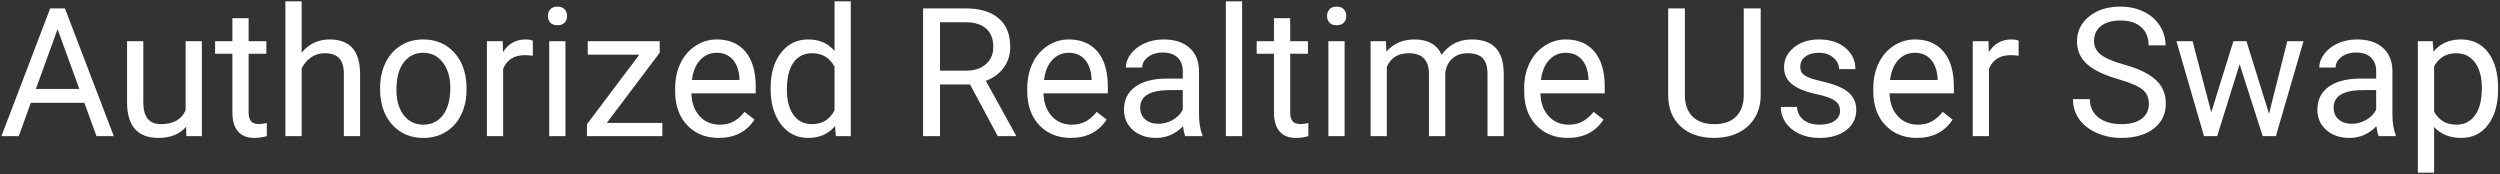 <svg width="459" height="32" viewBox="0 0 459 32" fill="none" xmlns="http://www.w3.org/2000/svg">
<rect x="0" y="0" width="459" height="32" fill="#333333" stroke="none"/>
<path d="M15.484 18.877H5.655L3.447 25H0.257L9.216 1.539H11.923L20.898 25H17.724L15.484 18.877ZM6.589 16.331H14.565L10.569 5.358L6.589 16.331ZM34.159 23.276C32.999 24.64 31.296 25.322 29.051 25.322C27.193 25.322 25.775 24.785 24.797 23.711C23.831 22.626 23.342 21.025 23.331 18.909V7.565H26.312V18.829C26.312 21.471 27.386 22.793 29.535 22.793C31.812 22.793 33.327 21.944 34.079 20.247V7.565H37.06V25H34.224L34.159 23.276ZM45.648 3.344V7.565H48.903V9.87H45.648V20.682C45.648 21.38 45.793 21.906 46.083 22.261C46.373 22.605 46.867 22.776 47.565 22.776C47.909 22.776 48.382 22.712 48.983 22.583V25C48.199 25.215 47.437 25.322 46.695 25.322C45.363 25.322 44.359 24.919 43.682 24.114C43.005 23.308 42.667 22.164 42.667 20.682V9.87H39.493V7.565H42.667V3.344H45.648ZM55.38 9.676C56.702 8.054 58.42 7.243 60.537 7.243C64.221 7.243 66.08 9.322 66.112 13.479V25H63.131V13.463C63.12 12.206 62.83 11.277 62.261 10.675C61.702 10.074 60.827 9.773 59.634 9.773C58.667 9.773 57.819 10.031 57.088 10.546C56.358 11.062 55.789 11.739 55.38 12.577V25H52.399V0.25H55.38V9.676ZM69.786 16.122C69.786 14.414 70.119 12.877 70.785 11.513C71.461 10.149 72.396 9.096 73.588 8.355C74.791 7.614 76.161 7.243 77.697 7.243C80.071 7.243 81.989 8.065 83.45 9.709C84.921 11.352 85.657 13.538 85.657 16.267V16.476C85.657 18.173 85.33 19.699 84.674 21.052C84.03 22.395 83.101 23.442 81.887 24.194C80.684 24.946 79.298 25.322 77.73 25.322C75.366 25.322 73.449 24.5 71.977 22.857C70.516 21.213 69.786 19.038 69.786 16.331V16.122ZM72.783 16.476C72.783 18.41 73.228 19.962 74.12 21.133C75.022 22.304 76.226 22.889 77.73 22.889C79.244 22.889 80.447 22.298 81.339 21.117C82.231 19.924 82.676 18.259 82.676 16.122C82.676 14.21 82.22 12.663 81.307 11.481C80.404 10.289 79.201 9.692 77.697 9.692C76.226 9.692 75.039 10.278 74.136 11.449C73.234 12.62 72.783 14.295 72.783 16.476ZM97.823 10.24C97.372 10.165 96.883 10.127 96.356 10.127C94.401 10.127 93.075 10.96 92.376 12.625V25H89.395V7.565H92.296L92.344 9.58C93.322 8.022 94.707 7.243 96.501 7.243C97.082 7.243 97.522 7.318 97.823 7.469V10.24ZM103.817 25H100.836V7.565H103.817V25ZM100.594 2.941C100.594 2.458 100.739 2.049 101.029 1.716C101.33 1.383 101.771 1.217 102.351 1.217C102.931 1.217 103.371 1.383 103.672 1.716C103.973 2.049 104.123 2.458 104.123 2.941C104.123 3.424 103.973 3.827 103.672 4.149C103.371 4.472 102.931 4.633 102.351 4.633C101.771 4.633 101.33 4.472 101.029 4.149C100.739 3.827 100.594 3.424 100.594 2.941ZM111.406 22.567H121.606V25H107.765V22.809L117.384 10.031H107.91V7.565H121.123V9.676L111.406 22.567ZM131.951 25.322C129.587 25.322 127.665 24.549 126.182 23.002C124.7 21.444 123.958 19.366 123.958 16.766V16.218C123.958 14.489 124.286 12.947 124.941 11.594C125.607 10.229 126.531 9.166 127.713 8.403C128.905 7.63 130.194 7.243 131.58 7.243C133.847 7.243 135.608 7.99 136.865 9.483C138.122 10.976 138.75 13.114 138.75 15.896V17.137H126.939C126.982 18.855 127.482 20.247 128.438 21.31C129.405 22.363 130.629 22.889 132.112 22.889C133.165 22.889 134.056 22.674 134.787 22.245C135.517 21.815 136.156 21.246 136.704 20.537L138.525 21.955C137.064 24.2 134.873 25.322 131.951 25.322ZM131.58 9.692C130.377 9.692 129.367 10.133 128.551 11.014C127.734 11.884 127.229 13.108 127.036 14.688H135.77V14.462C135.684 12.947 135.275 11.776 134.545 10.949C133.814 10.111 132.826 9.692 131.58 9.692ZM141.49 16.138C141.49 13.463 142.124 11.315 143.391 9.692C144.659 8.06 146.318 7.243 148.37 7.243C150.411 7.243 152.028 7.941 153.22 9.338V0.25H156.201V25H153.462L153.317 23.131C152.125 24.592 150.465 25.322 148.338 25.322C146.318 25.322 144.669 24.495 143.391 22.841C142.124 21.186 141.49 19.027 141.49 16.363V16.138ZM144.471 16.476C144.471 18.453 144.879 20 145.695 21.117C146.512 22.234 147.64 22.793 149.079 22.793C150.97 22.793 152.35 21.944 153.22 20.247V12.238C152.329 10.595 150.959 9.773 149.111 9.773C147.65 9.773 146.512 10.337 145.695 11.465C144.879 12.593 144.471 14.263 144.471 16.476ZM178.099 15.509H172.588V25H169.479V1.539H177.245C179.888 1.539 181.918 2.141 183.336 3.344C184.765 4.547 185.479 6.298 185.479 8.597C185.479 10.058 185.082 11.331 184.287 12.415C183.502 13.501 182.407 14.312 181 14.849L186.51 24.807V25H183.191L178.099 15.509ZM172.588 12.979H177.342C178.878 12.979 180.097 12.582 181 11.787C181.913 10.992 182.369 9.929 182.369 8.597C182.369 7.146 181.934 6.035 181.064 5.261C180.205 4.488 178.958 4.096 177.326 4.085H172.588V12.979ZM196.597 25.322C194.234 25.322 192.311 24.549 190.829 23.002C189.346 21.444 188.605 19.366 188.605 16.766V16.218C188.605 14.489 188.933 12.947 189.588 11.594C190.254 10.229 191.178 9.166 192.359 8.403C193.552 7.63 194.841 7.243 196.227 7.243C198.493 7.243 200.255 7.99 201.512 9.483C202.769 10.976 203.397 13.114 203.397 15.896V17.137H191.586C191.629 18.855 192.128 20.247 193.084 21.31C194.051 22.363 195.276 22.889 196.758 22.889C197.811 22.889 198.703 22.674 199.433 22.245C200.164 21.815 200.803 21.246 201.351 20.537L203.171 21.955C201.71 24.2 199.519 25.322 196.597 25.322ZM196.227 9.692C195.023 9.692 194.014 10.133 193.197 11.014C192.381 11.884 191.876 13.108 191.683 14.688H200.416V14.462C200.33 12.947 199.922 11.776 199.191 10.949C198.461 10.111 197.473 9.692 196.227 9.692ZM217.625 25C217.453 24.656 217.313 24.044 217.206 23.163C215.82 24.602 214.166 25.322 212.243 25.322C210.524 25.322 209.112 24.839 208.005 23.872C206.91 22.895 206.362 21.659 206.362 20.166C206.362 18.351 207.049 16.943 208.424 15.944C209.81 14.935 211.754 14.43 214.257 14.43H217.158V13.06C217.158 12.018 216.846 11.191 216.223 10.579C215.6 9.956 214.682 9.644 213.468 9.644C212.404 9.644 211.513 9.913 210.793 10.45C210.073 10.987 209.713 11.637 209.713 12.399H206.716C206.716 11.529 207.022 10.691 207.635 9.886C208.258 9.069 209.096 8.425 210.148 7.952C211.212 7.479 212.377 7.243 213.645 7.243C215.654 7.243 217.228 7.748 218.366 8.758C219.505 9.757 220.096 11.137 220.139 12.899V20.923C220.139 22.524 220.343 23.797 220.751 24.742V25H217.625ZM212.678 22.728C213.613 22.728 214.499 22.486 215.337 22.003C216.175 21.52 216.782 20.891 217.158 20.118V16.541H214.821C211.169 16.541 209.343 17.609 209.343 19.747C209.343 20.682 209.654 21.412 210.277 21.939C210.9 22.465 211.701 22.728 212.678 22.728ZM228.05 25H225.069V0.25H228.05V25ZM236.88 3.344V7.565H240.135V9.87H236.88V20.682C236.88 21.38 237.025 21.906 237.315 22.261C237.605 22.605 238.1 22.776 238.798 22.776C239.142 22.776 239.614 22.712 240.216 22.583V25C239.432 25.215 238.669 25.322 237.928 25.322C236.596 25.322 235.591 24.919 234.915 24.114C234.238 23.308 233.899 22.164 233.899 20.682V9.87H230.725V7.565H233.899V3.344H236.88ZM246.871 25H243.89V7.565H246.871V25ZM243.648 2.941C243.648 2.458 243.793 2.049 244.083 1.716C244.384 1.383 244.824 1.217 245.404 1.217C245.984 1.217 246.425 1.383 246.726 1.716C247.026 2.049 247.177 2.458 247.177 2.941C247.177 3.424 247.026 3.827 246.726 4.149C246.425 4.472 245.984 4.633 245.404 4.633C244.824 4.633 244.384 4.472 244.083 4.149C243.793 3.827 243.648 3.424 243.648 2.941ZM254.46 7.565L254.541 9.499C255.819 7.995 257.543 7.243 259.713 7.243C262.151 7.243 263.811 8.178 264.692 10.047C265.272 9.209 266.024 8.532 266.948 8.017C267.882 7.501 268.983 7.243 270.251 7.243C274.075 7.243 276.02 9.268 276.084 13.318V25H273.103V13.495C273.103 12.249 272.818 11.32 272.249 10.707C271.68 10.085 270.724 9.773 269.381 9.773C268.274 9.773 267.356 10.106 266.625 10.772C265.895 11.427 265.471 12.313 265.353 13.431V25H262.355V13.576C262.355 11.04 261.115 9.773 258.633 9.773C256.678 9.773 255.341 10.605 254.621 12.271V25H251.64V7.565H254.46ZM287.831 25.322C285.467 25.322 283.544 24.549 282.062 23.002C280.58 21.444 279.838 19.366 279.838 16.766V16.218C279.838 14.489 280.166 12.947 280.821 11.594C281.487 10.229 282.411 9.166 283.593 8.403C284.785 7.63 286.074 7.243 287.46 7.243C289.727 7.243 291.488 7.99 292.745 9.483C294.002 10.976 294.63 13.114 294.63 15.896V17.137H282.819C282.862 18.855 283.362 20.247 284.318 21.31C285.285 22.363 286.509 22.889 287.992 22.889C289.044 22.889 289.936 22.674 290.667 22.245C291.397 21.815 292.036 21.246 292.584 20.537L294.405 21.955C292.944 24.2 290.752 25.322 287.831 25.322ZM287.46 9.692C286.257 9.692 285.247 10.133 284.431 11.014C283.614 11.884 283.109 13.108 282.916 14.688H291.649V14.462C291.563 12.947 291.155 11.776 290.425 10.949C289.694 10.111 288.706 9.692 287.46 9.692ZM323.264 1.539V17.491C323.253 19.704 322.555 21.514 321.169 22.921C319.794 24.329 317.925 25.118 315.562 25.29L314.74 25.322C312.172 25.322 310.126 24.629 308.601 23.244C307.075 21.858 306.302 19.951 306.28 17.523V1.539H309.342V17.427C309.342 19.124 309.809 20.445 310.744 21.391C311.678 22.325 313.01 22.793 314.74 22.793C316.491 22.793 317.828 22.325 318.752 21.391C319.687 20.456 320.154 19.14 320.154 17.443V1.539H323.264ZM337.83 20.375C337.83 19.57 337.524 18.947 336.912 18.506C336.31 18.055 335.252 17.669 333.737 17.346C332.233 17.024 331.036 16.637 330.144 16.186C329.263 15.735 328.608 15.198 328.178 14.575C327.759 13.952 327.55 13.21 327.55 12.351C327.55 10.922 328.151 9.714 329.354 8.726C330.568 7.737 332.115 7.243 333.995 7.243C335.972 7.243 337.572 7.753 338.797 8.774C340.032 9.794 340.65 11.1 340.65 12.69H337.653C337.653 11.873 337.304 11.169 336.605 10.579C335.918 9.988 335.048 9.692 333.995 9.692C332.91 9.692 332.062 9.929 331.449 10.401C330.837 10.874 330.531 11.492 330.531 12.254C330.531 12.974 330.815 13.517 331.385 13.882C331.954 14.247 332.98 14.596 334.462 14.929C335.956 15.262 337.164 15.66 338.088 16.122C339.012 16.584 339.694 17.142 340.134 17.797C340.585 18.442 340.811 19.231 340.811 20.166C340.811 21.724 340.188 22.975 338.942 23.92C337.696 24.855 336.079 25.322 334.092 25.322C332.695 25.322 331.46 25.075 330.386 24.581C329.312 24.087 328.468 23.399 327.856 22.519C327.254 21.627 326.954 20.666 326.954 19.634H329.935C329.988 20.633 330.386 21.428 331.127 22.019C331.879 22.599 332.867 22.889 334.092 22.889C335.22 22.889 336.122 22.664 336.799 22.212C337.486 21.75 337.83 21.138 337.83 20.375ZM351.929 25.322C349.566 25.322 347.643 24.549 346.161 23.002C344.678 21.444 343.937 19.366 343.937 16.766V16.218C343.937 14.489 344.265 12.947 344.92 11.594C345.586 10.229 346.51 9.166 347.691 8.403C348.884 7.63 350.173 7.243 351.559 7.243C353.825 7.243 355.587 7.99 356.844 9.483C358.101 10.976 358.729 13.114 358.729 15.896V17.137H346.918C346.961 18.855 347.46 20.247 348.417 21.31C349.383 22.363 350.608 22.889 352.09 22.889C353.143 22.889 354.035 22.674 354.765 22.245C355.496 21.815 356.135 21.246 356.683 20.537L358.503 21.955C357.042 24.2 354.851 25.322 351.929 25.322ZM351.559 9.692C350.355 9.692 349.346 10.133 348.529 11.014C347.713 11.884 347.208 13.108 347.015 14.688H355.748V14.462C355.662 12.947 355.254 11.776 354.523 10.949C353.793 10.111 352.805 9.692 351.559 9.692ZM370.621 10.24C370.169 10.165 369.681 10.127 369.154 10.127C367.199 10.127 365.873 10.96 365.174 12.625V25H362.193V7.565H365.094L365.142 9.58C366.12 8.022 367.505 7.243 369.299 7.243C369.879 7.243 370.32 7.318 370.621 7.469V10.24ZM388.941 14.543C386.288 13.78 384.354 12.845 383.141 11.739C381.938 10.622 381.336 9.247 381.336 7.614C381.336 5.766 382.072 4.241 383.543 3.038C385.026 1.824 386.949 1.217 389.312 1.217C390.923 1.217 392.357 1.528 393.614 2.151C394.882 2.774 395.859 3.634 396.547 4.729C397.245 5.825 397.594 7.023 397.594 8.323H394.484C394.484 6.905 394.033 5.793 393.131 4.987C392.229 4.171 390.956 3.763 389.312 3.763C387.787 3.763 386.594 4.101 385.735 4.778C384.886 5.444 384.462 6.373 384.462 7.565C384.462 8.521 384.865 9.333 385.67 9.999C386.487 10.654 387.867 11.255 389.812 11.803C391.767 12.351 393.292 12.958 394.388 13.624C395.494 14.279 396.311 15.047 396.837 15.928C397.374 16.809 397.643 17.846 397.643 19.038C397.643 20.939 396.901 22.465 395.419 23.614C393.937 24.753 391.955 25.322 389.473 25.322C387.862 25.322 386.358 25.016 384.961 24.404C383.565 23.781 382.485 22.932 381.723 21.858C380.971 20.784 380.595 19.564 380.595 18.2H383.705C383.705 19.618 384.226 20.741 385.268 21.568C386.32 22.384 387.722 22.793 389.473 22.793C391.106 22.793 392.357 22.459 393.228 21.794C394.098 21.127 394.533 20.22 394.533 19.07C394.533 17.921 394.13 17.035 393.324 16.412C392.519 15.778 391.058 15.155 388.941 14.543ZM416.592 20.891L419.943 7.565H422.924L417.849 25H415.432L411.194 11.787L407.069 25H404.652L399.592 7.565H402.557L405.989 20.617L410.05 7.565H412.451L416.592 20.891ZM436.733 25C436.562 24.656 436.422 24.044 436.314 23.163C434.929 24.602 433.274 25.322 431.352 25.322C429.633 25.322 428.22 24.839 427.114 23.872C426.018 22.895 425.47 21.659 425.47 20.166C425.47 18.351 426.158 16.943 427.533 15.944C428.918 14.935 430.863 14.43 433.366 14.43H436.266V13.06C436.266 12.018 435.955 11.191 435.332 10.579C434.708 9.956 433.79 9.644 432.576 9.644C431.513 9.644 430.621 9.913 429.901 10.45C429.182 10.987 428.822 11.637 428.822 12.399H425.825C425.825 11.529 426.131 10.691 426.743 9.886C427.366 9.069 428.204 8.425 429.257 7.952C430.32 7.479 431.486 7.243 432.753 7.243C434.762 7.243 436.336 7.748 437.475 8.758C438.613 9.757 439.204 11.137 439.247 12.899V20.923C439.247 22.524 439.451 23.797 439.859 24.742V25H436.733ZM431.787 22.728C432.721 22.728 433.607 22.486 434.445 22.003C435.283 21.52 435.89 20.891 436.266 20.118V16.541H433.93C430.277 16.541 428.451 17.609 428.451 19.747C428.451 20.682 428.763 21.412 429.386 21.939C430.009 22.465 430.809 22.728 431.787 22.728ZM458.647 16.476C458.647 19.129 458.041 21.267 456.827 22.889C455.613 24.511 453.969 25.322 451.896 25.322C449.78 25.322 448.115 24.651 446.901 23.308V31.703H443.92V7.565H446.643L446.788 9.499C448.002 7.995 449.688 7.243 451.848 7.243C453.942 7.243 455.597 8.033 456.811 9.612C458.035 11.191 458.647 13.388 458.647 16.202V16.476ZM455.667 16.138C455.667 14.172 455.248 12.62 454.41 11.481C453.572 10.342 452.422 9.773 450.961 9.773C449.157 9.773 447.803 10.573 446.901 12.174V20.504C447.792 22.094 449.157 22.889 450.994 22.889C452.422 22.889 453.556 22.325 454.394 21.197C455.242 20.059 455.667 18.372 455.667 16.138Z" fill="white"/>
</svg>
